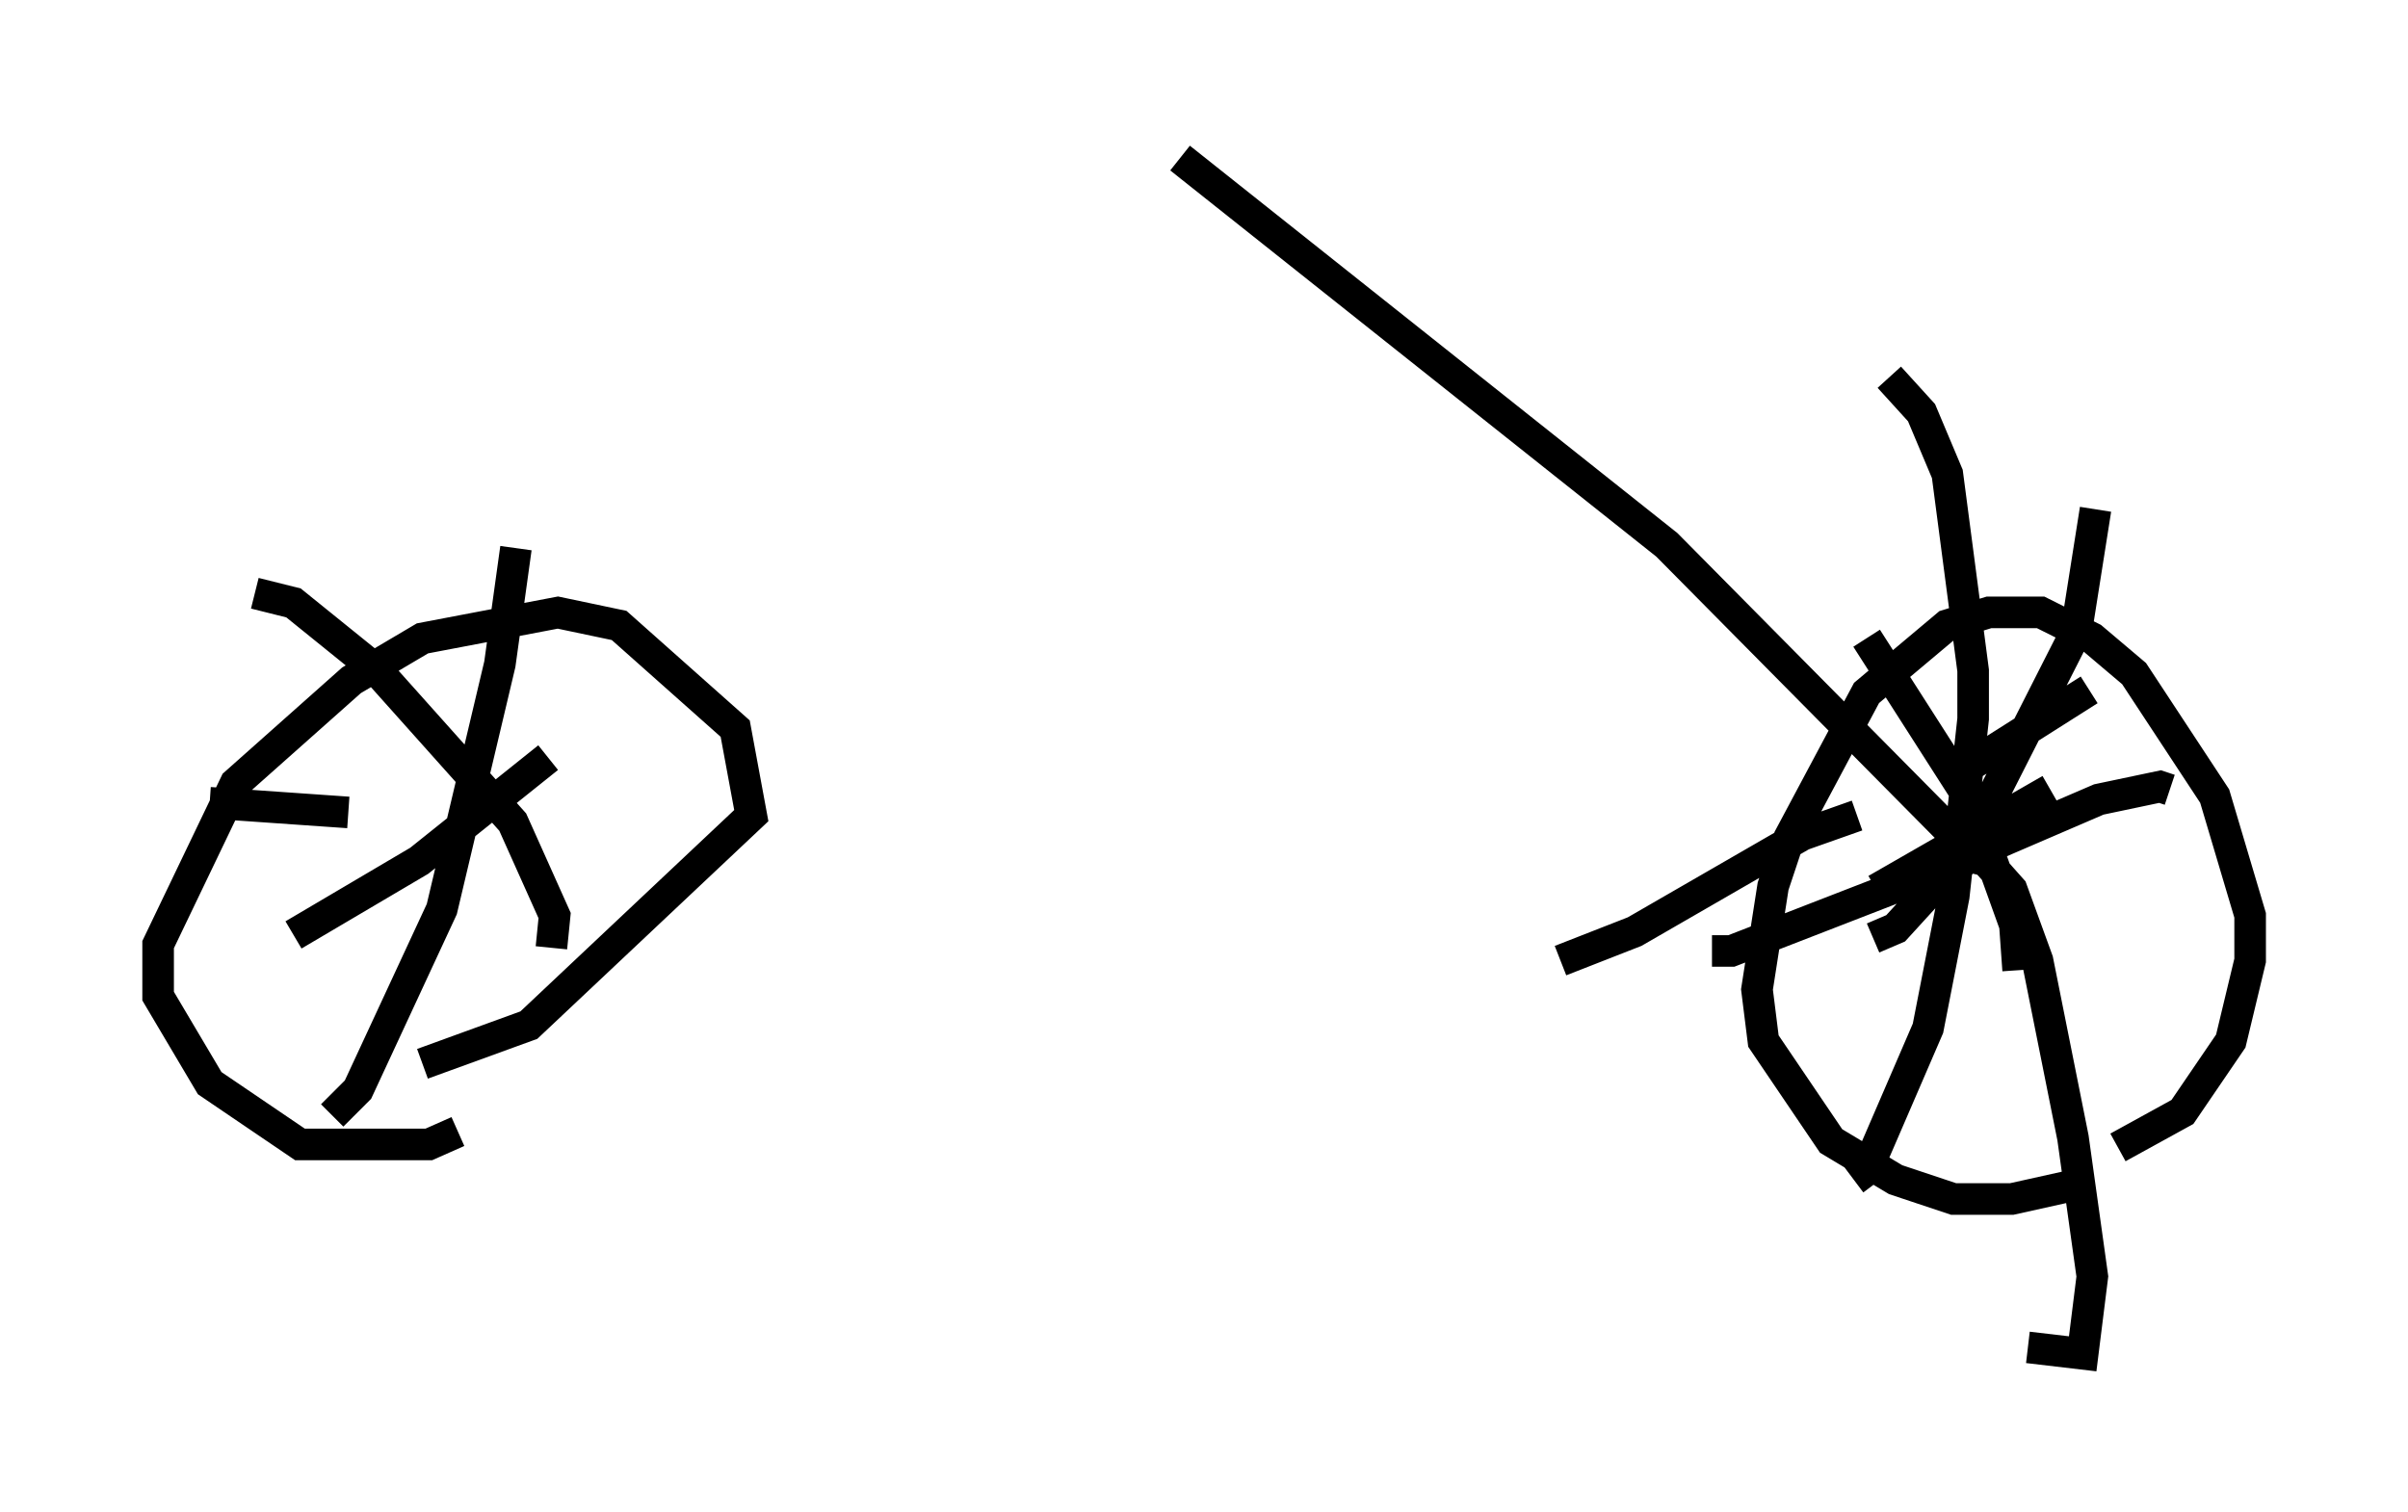 <?xml version="1.0" encoding="utf-8" ?>
<svg baseProfile="full" height="47.873" version="1.1" width="76.253" xmlns="http://www.w3.org/2000/svg" xmlns:ev="http://www.w3.org/2001/xml-events" xmlns:xlink="http://www.w3.org/1999/xlink"><defs /><rect fill="white" height="47.873" width="76.253" x="0" y="0" /><path d="M64.005, 36.748 m3.063, -0.408 l2.042, -1.123 1.531, -2.246 l0.613, -2.552 0.0, -1.429 l-1.123, -3.777 -2.552, -3.879 l-1.327, -1.123 -1.633, -0.817 l-1.633, 0.0 -1.327, 0.408 l-2.552, 2.144 -2.45, 4.594 l-0.51, 1.531 -0.51, 3.267 l0.204, 1.633 2.144, 3.165 l2.042, 1.225 1.838, 0.613 l1.838, 0.0 1.838, -0.408 m-0.613, -12.556 l-5.513, 3.165 m4.492, 2.552 l-0.102, -1.429 -1.429, -3.981 l-3.267, -5.104 m0.204, 9.494 l0.715, -0.306 2.144, -2.348 l3.573, -7.044 0.613, -3.879 m-4.288, 10.923 l0.817, 0.204 0.817, 0.919 l0.817, 2.246 1.123, 5.615 l0.613, 4.39 -0.306, 2.45 l-1.735, -0.204 m-5.41, -16.844 l-1.735, 0.613 -5.308, 3.063 l-2.348, 0.919 m12.556, -5.921 l4.185, -2.654 m-7.452, 15.517 l0.408, -0.306 1.94, -4.492 l0.817, -4.185 0.613, -5.615 l0.0, -1.531 -0.817, -6.227 l-0.817, -1.94 -1.021, -1.123 m-5.615, 18.171 l0.613, 0.0 5.002, -1.94 l6.635, -2.858 1.94, -0.408 l0.306, 0.102 m-5.921, 2.348 l-10.004, -10.106 -15.415, -12.25 m-23.99, 28.686 l3.369, -1.225 7.044, -6.635 l-0.51, -2.756 -3.675, -3.267 l-1.94, -0.408 -4.288, 0.817 l-2.246, 1.327 -3.675, 3.267 l-2.45, 5.104 0.0, 1.633 l1.633, 2.756 2.858, 1.94 l4.083, 0.0 0.919, -0.408 m2.858, -11.842 l-4.083, 3.267 -3.981, 2.348 m8.167, 0.408 l0.102, -1.021 -1.327, -2.96 l-4.288, -4.798 -2.654, -2.144 l-1.225, -0.306 m2.45, 16.538 l0.817, -0.817 2.654, -5.717 l1.838, -7.758 0.51, -3.675 m-9.698, 8.065 l4.39, 0.306 " fill="none" stroke="black" stroke-width="1" /></svg>